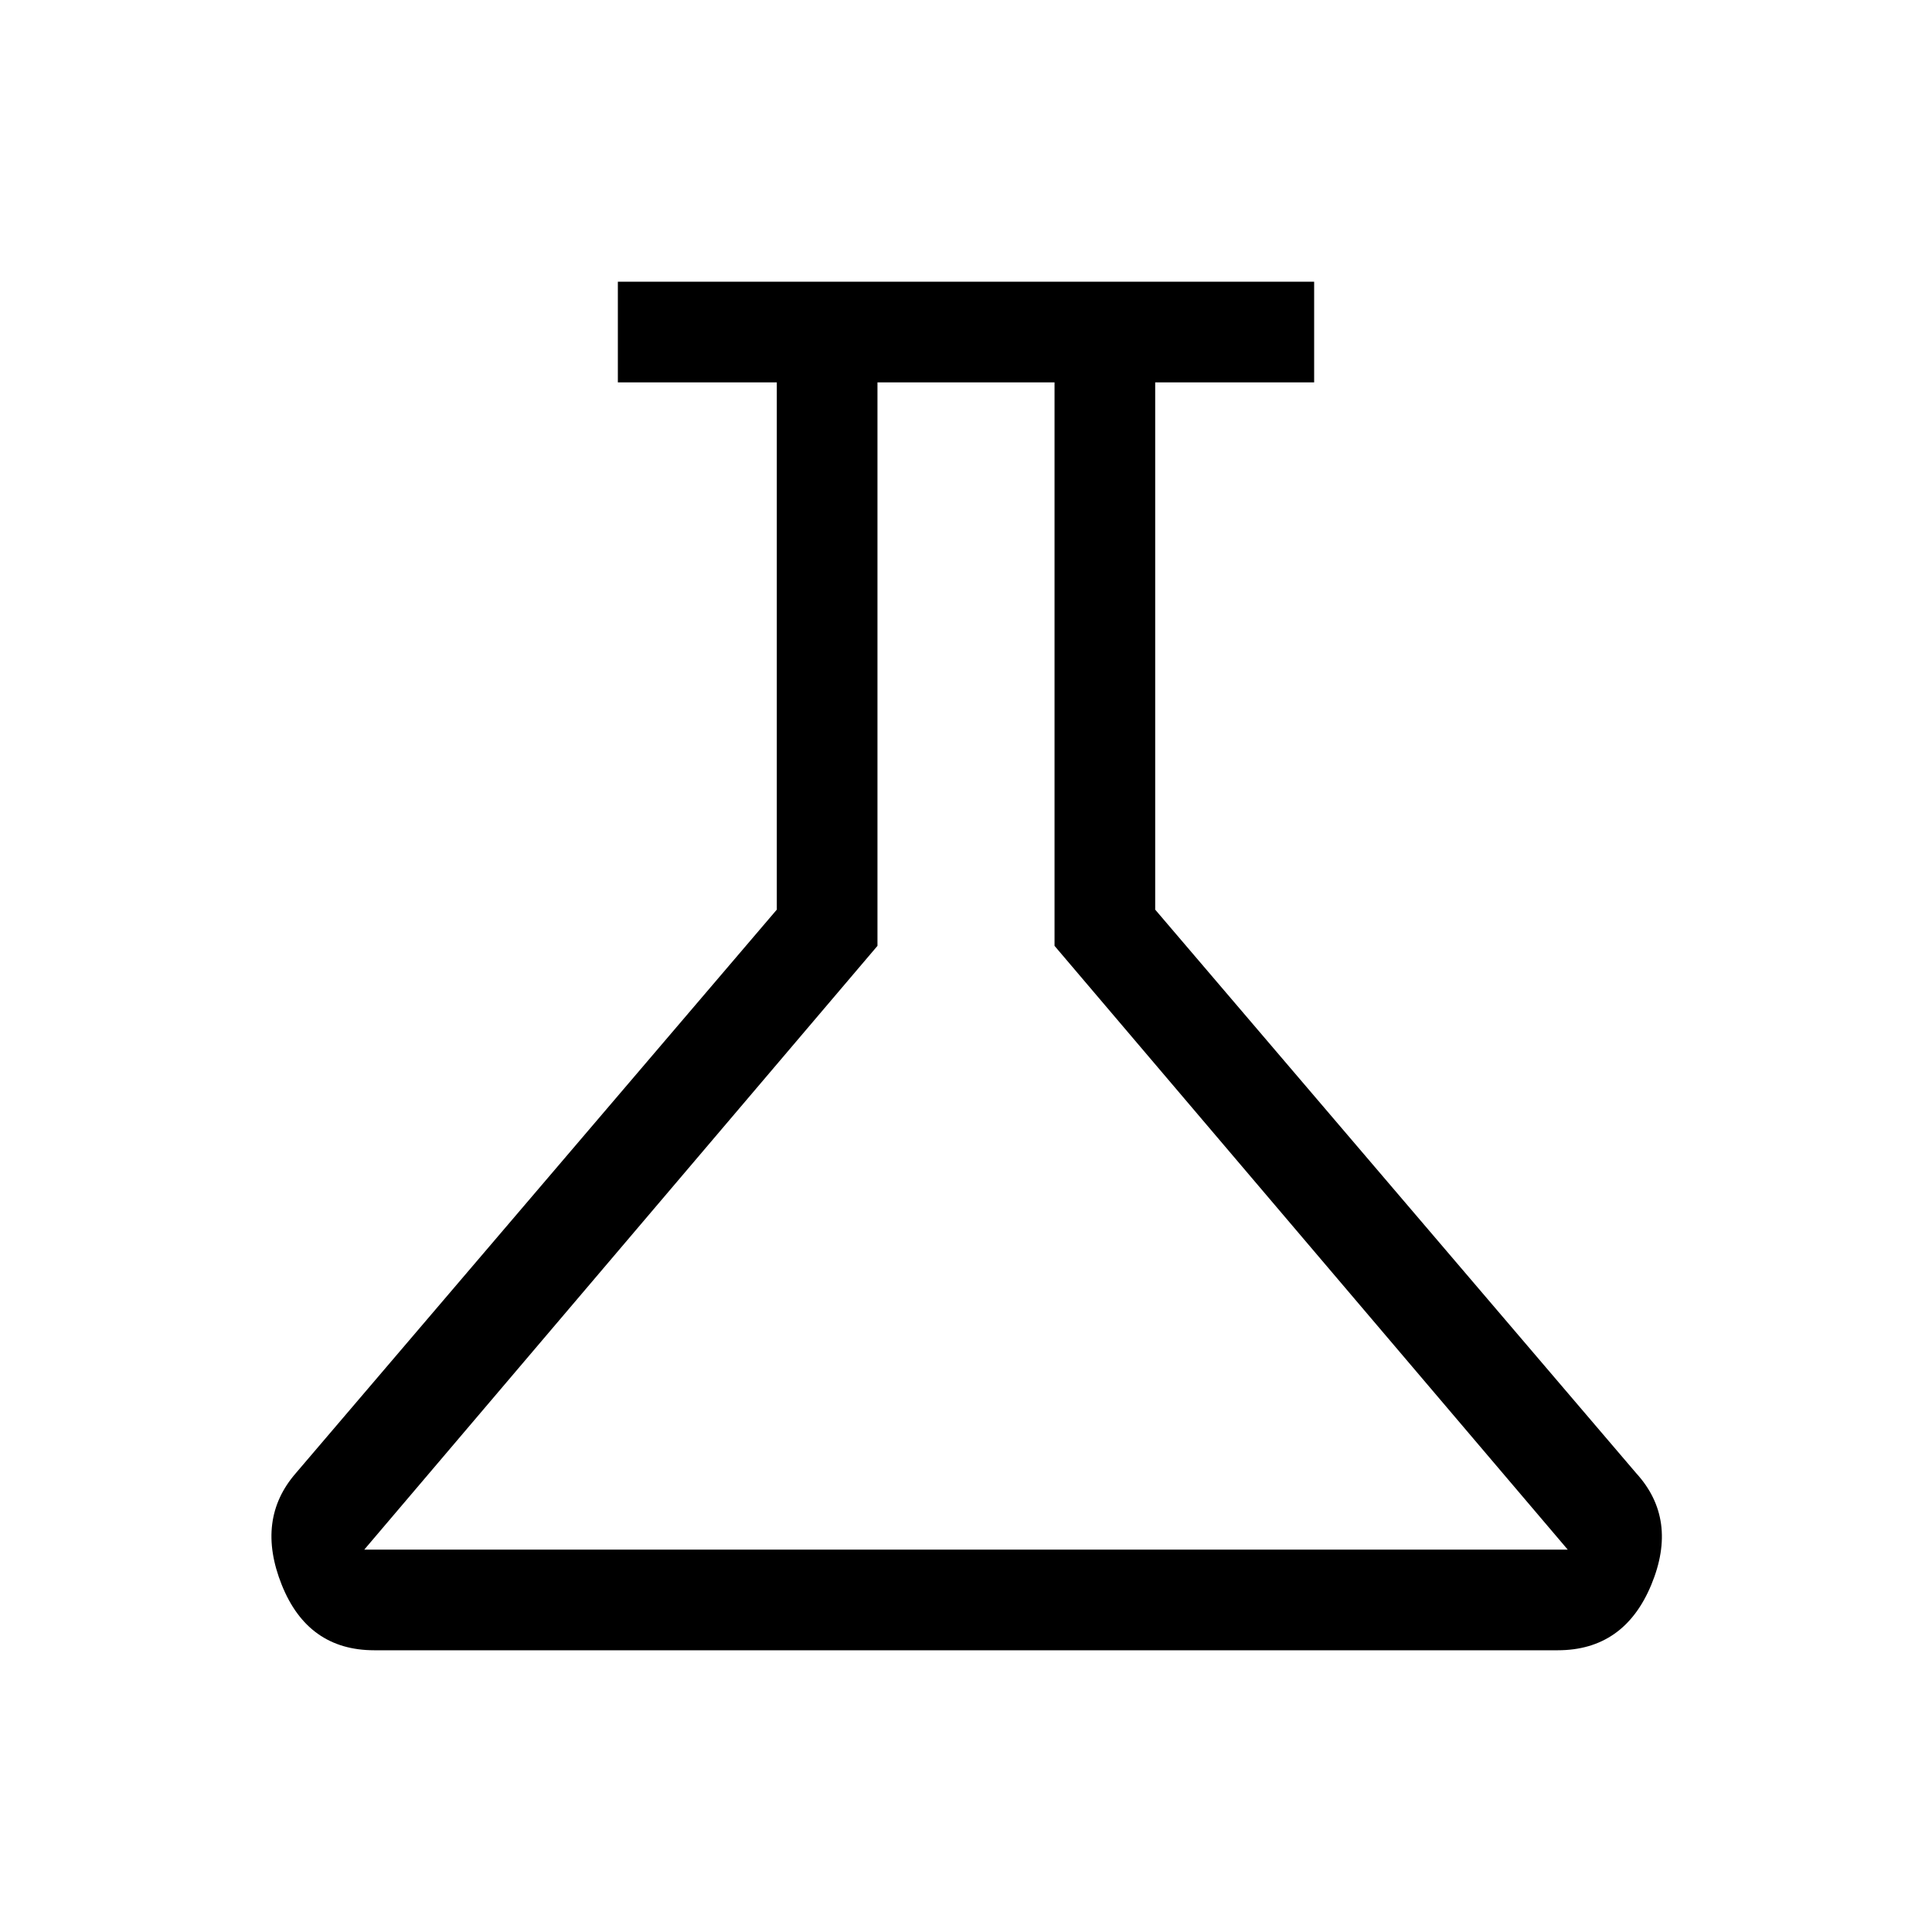 <svg xmlns="http://www.w3.org/2000/svg" viewBox="0 0 40 40"><path d="M7.75 34.167q-1.375 0-1.917-1.355-.541-1.354.292-2.312l9.958-11.667V7.917h-3.291V5.833h14.416v2.084h-3.291v10.916L33.875 30.5q.875.958.313 2.312-.563 1.355-1.938 1.355Zm-.208-2.084h24.916l-10.625-12.5V7.917h-3.666v11.666ZM19.958 20Z"/></svg>
